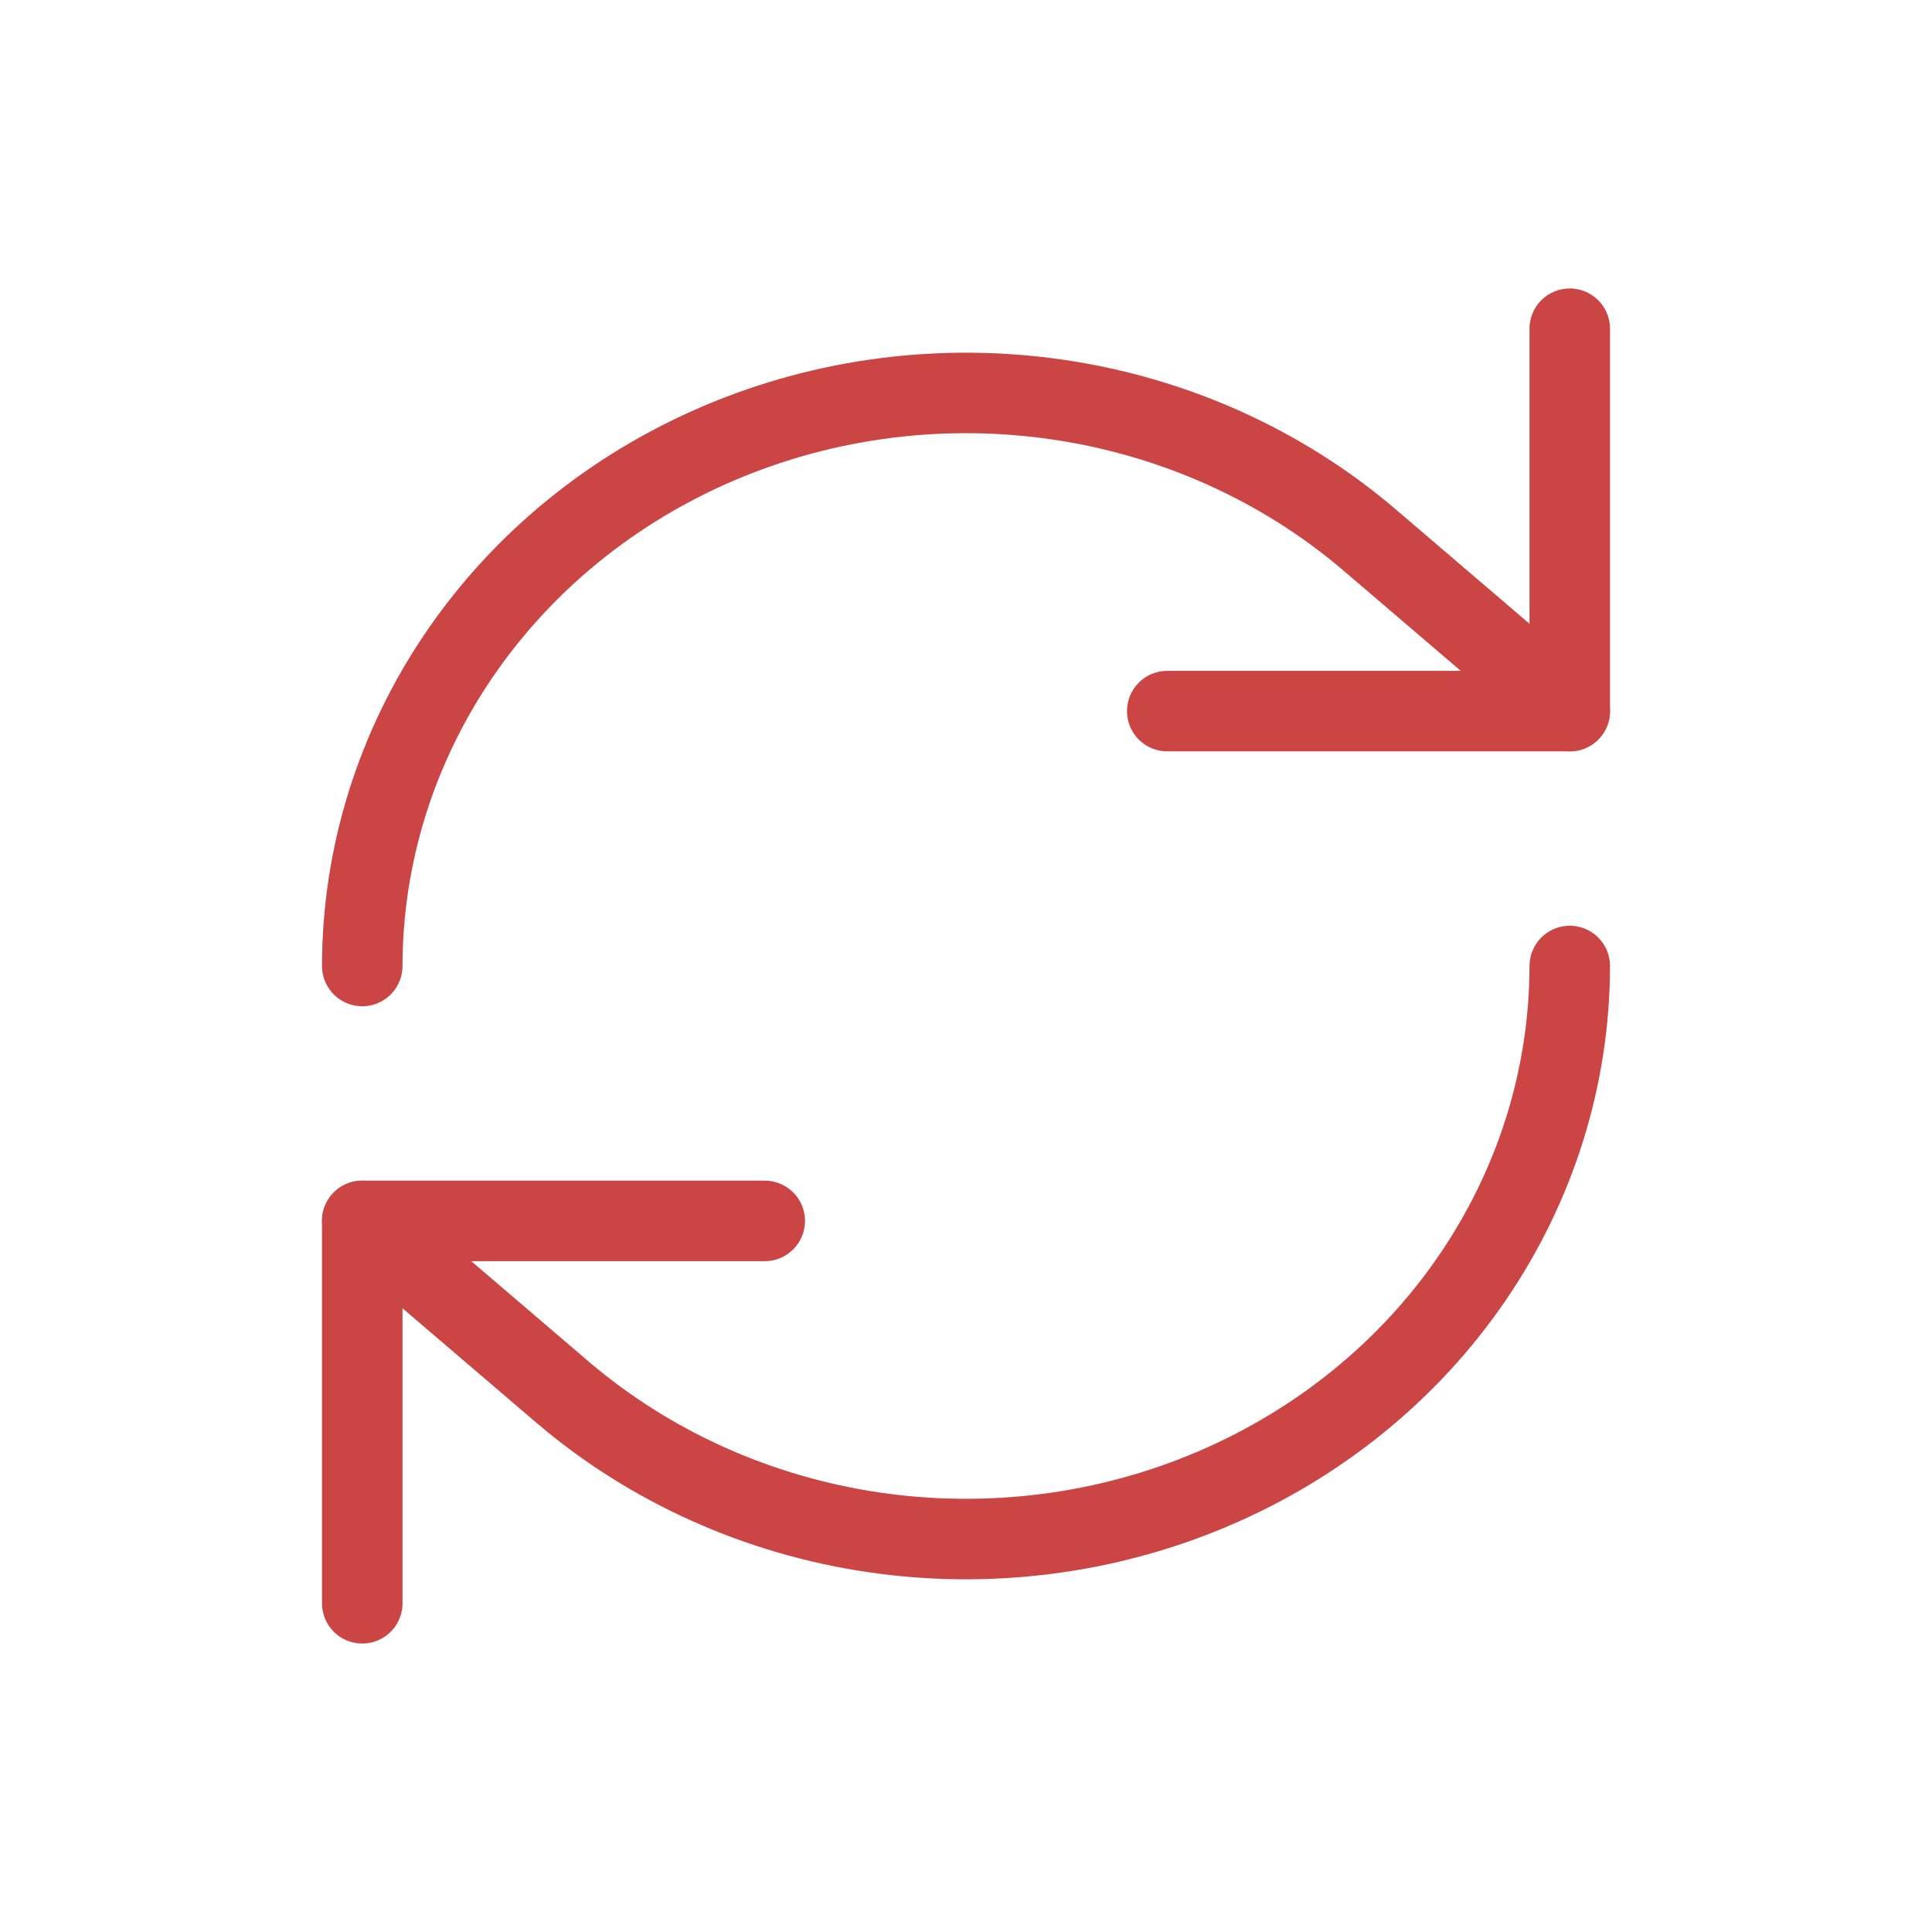 <svg width="48" height="48" viewBox="0 0 48 48" fill="none" xmlns="http://www.w3.org/2000/svg">
<path d="M39 8.167V17.667H29" stroke="#CC4545" stroke-width="2" stroke-linecap="round" stroke-linejoin="round"/>
<path d="M9 24C9.003 21.25 9.843 18.56 11.419 16.254C12.995 13.947 15.24 12.123 17.883 11.002C20.525 9.88 23.453 9.509 26.313 9.933C29.173 10.357 31.843 11.559 34 13.392L39 17.667" stroke="#CC4545" stroke-width="2" stroke-linecap="round" stroke-linejoin="round"/>
<path d="M9 39.833V30.333H19" stroke="#CC4545" stroke-width="2" stroke-linecap="round" stroke-linejoin="round"/>
<path d="M39 24C38.997 26.75 38.157 29.44 36.581 31.746C35.005 34.053 32.76 35.877 30.117 36.998C27.475 38.12 24.547 38.491 21.687 38.067C18.827 37.642 16.157 36.441 14 34.608L9 30.333" stroke="#CC4545" stroke-width="2" stroke-linecap="round" stroke-linejoin="round"/>
</svg>
